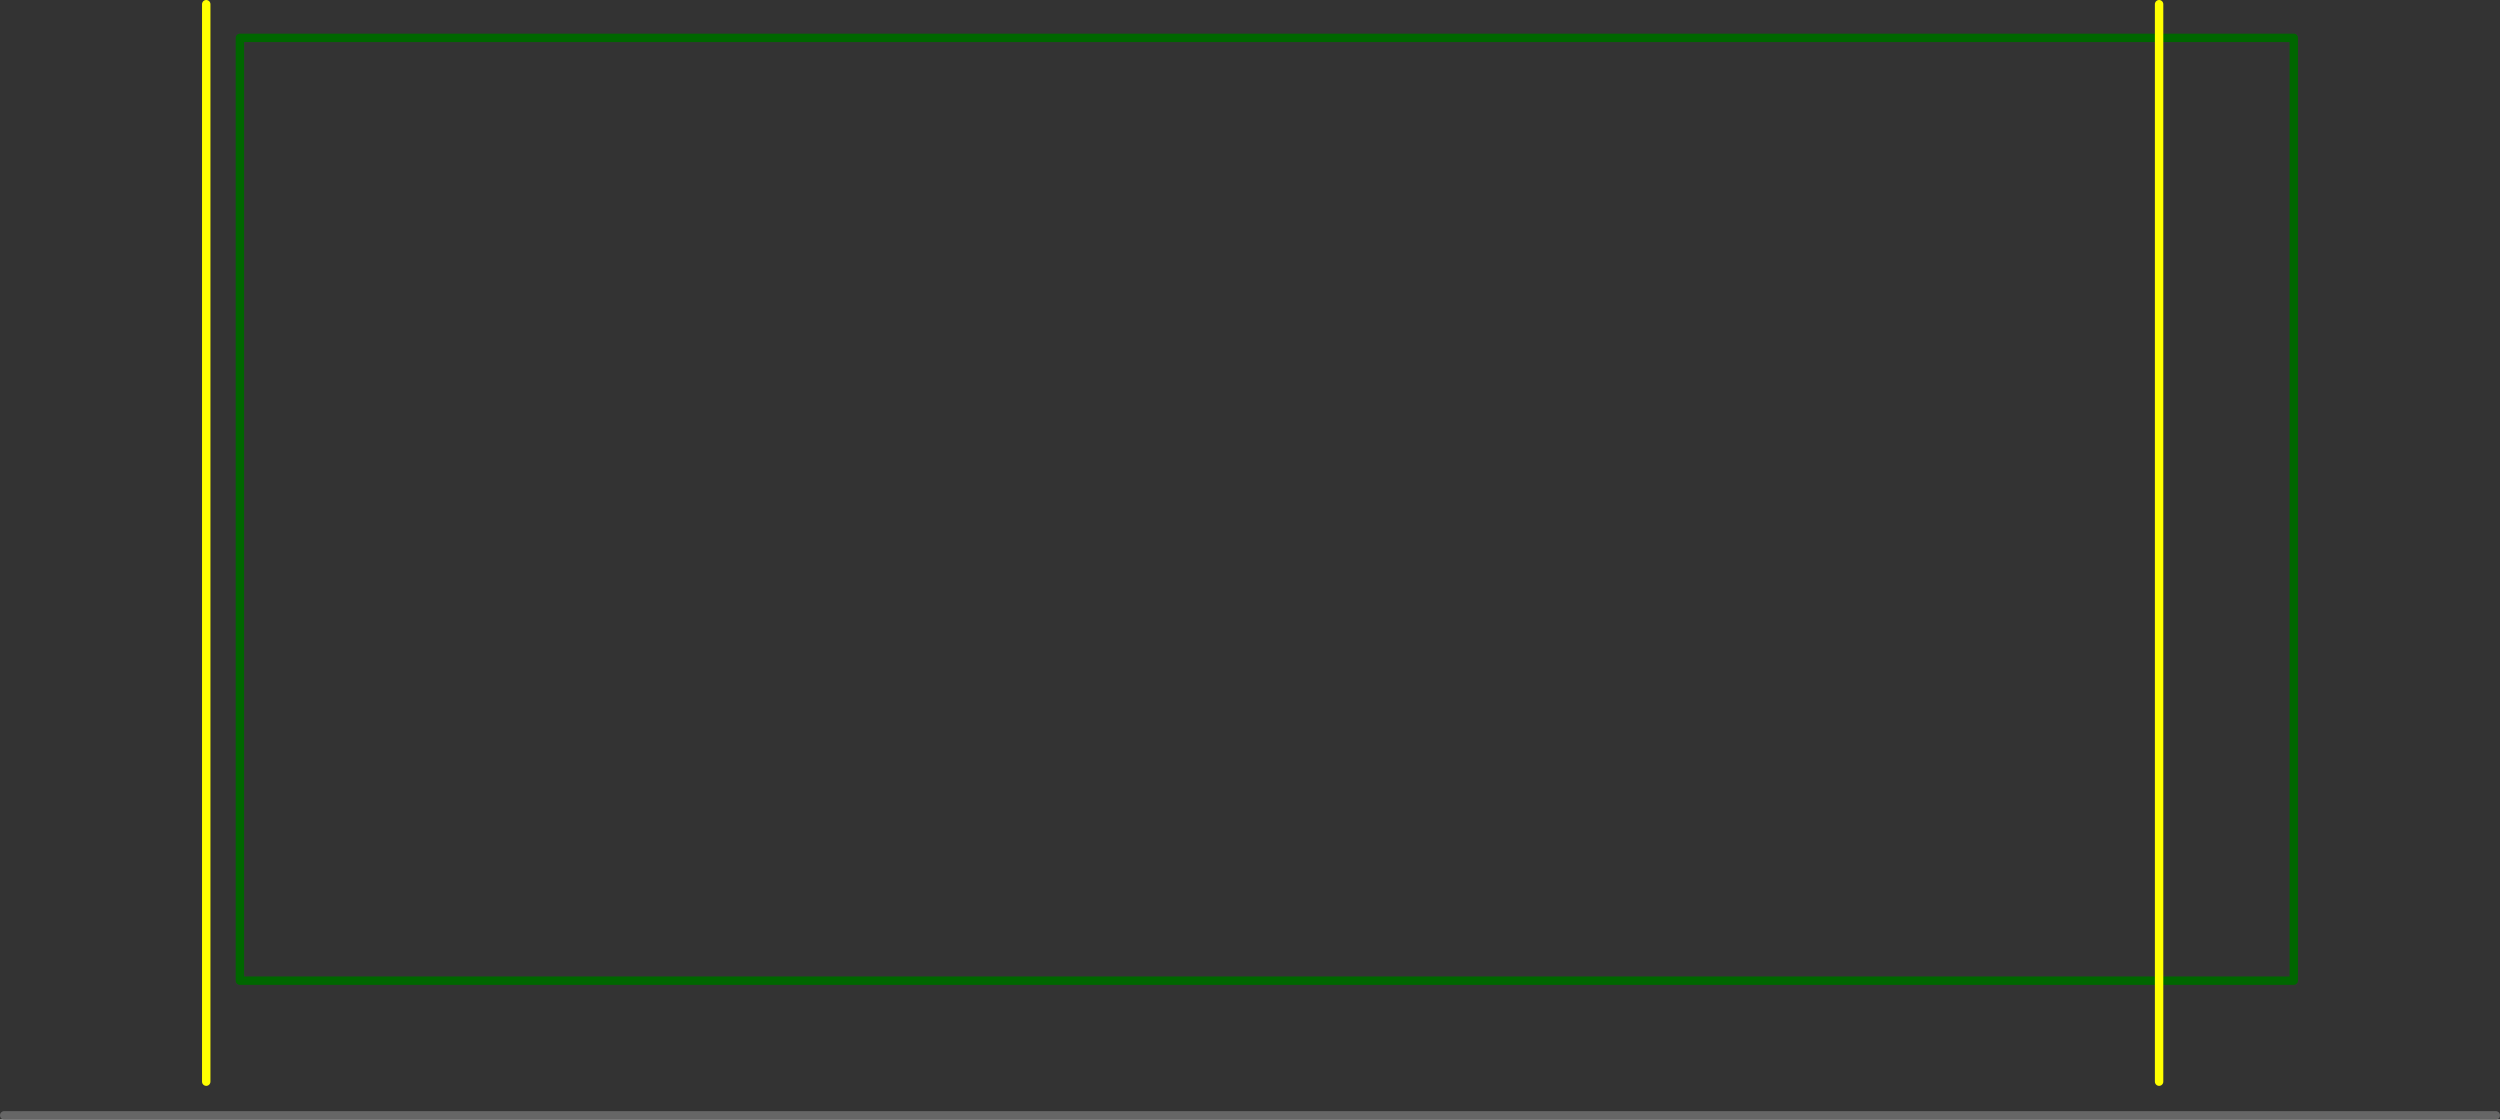 <?xml version="1.0" encoding="UTF-8" standalone="no"?>
<svg xmlns:ffdec="https://www.free-decompiler.com/flash" xmlns:xlink="http://www.w3.org/1999/xlink" ffdec:objectType="shape" height="665.0px" width="1485.0px" xmlns="http://www.w3.org/2000/svg">
  <rect width="100%" height="100%" fill="#333333" stroke="none"/>
  <g transform="matrix(1.0, 0.0, 0.0, 1.0, 582.5, -197.5)">
    <path d="M780.0 780.0 L-440.0 780.0 -440.0 220.0 780.0 220.0 780.0 780.0 Z" fill="none" stroke="#006600" stroke-linecap="round" stroke-linejoin="round" stroke-width="5.0"/>
    <path d="M700.0 200.0 L700.0 840.0 M-460.0 200.0 L-460.0 840.0" fill="none" stroke="#ffff00" stroke-linecap="round" stroke-linejoin="round" stroke-width="5.0"/>
    <path d="M900.0 860.0 L-580.0 860.0" fill="none" stroke="#666666" stroke-linecap="round" stroke-linejoin="round" stroke-width="5.0"/>
  </g>
</svg>
